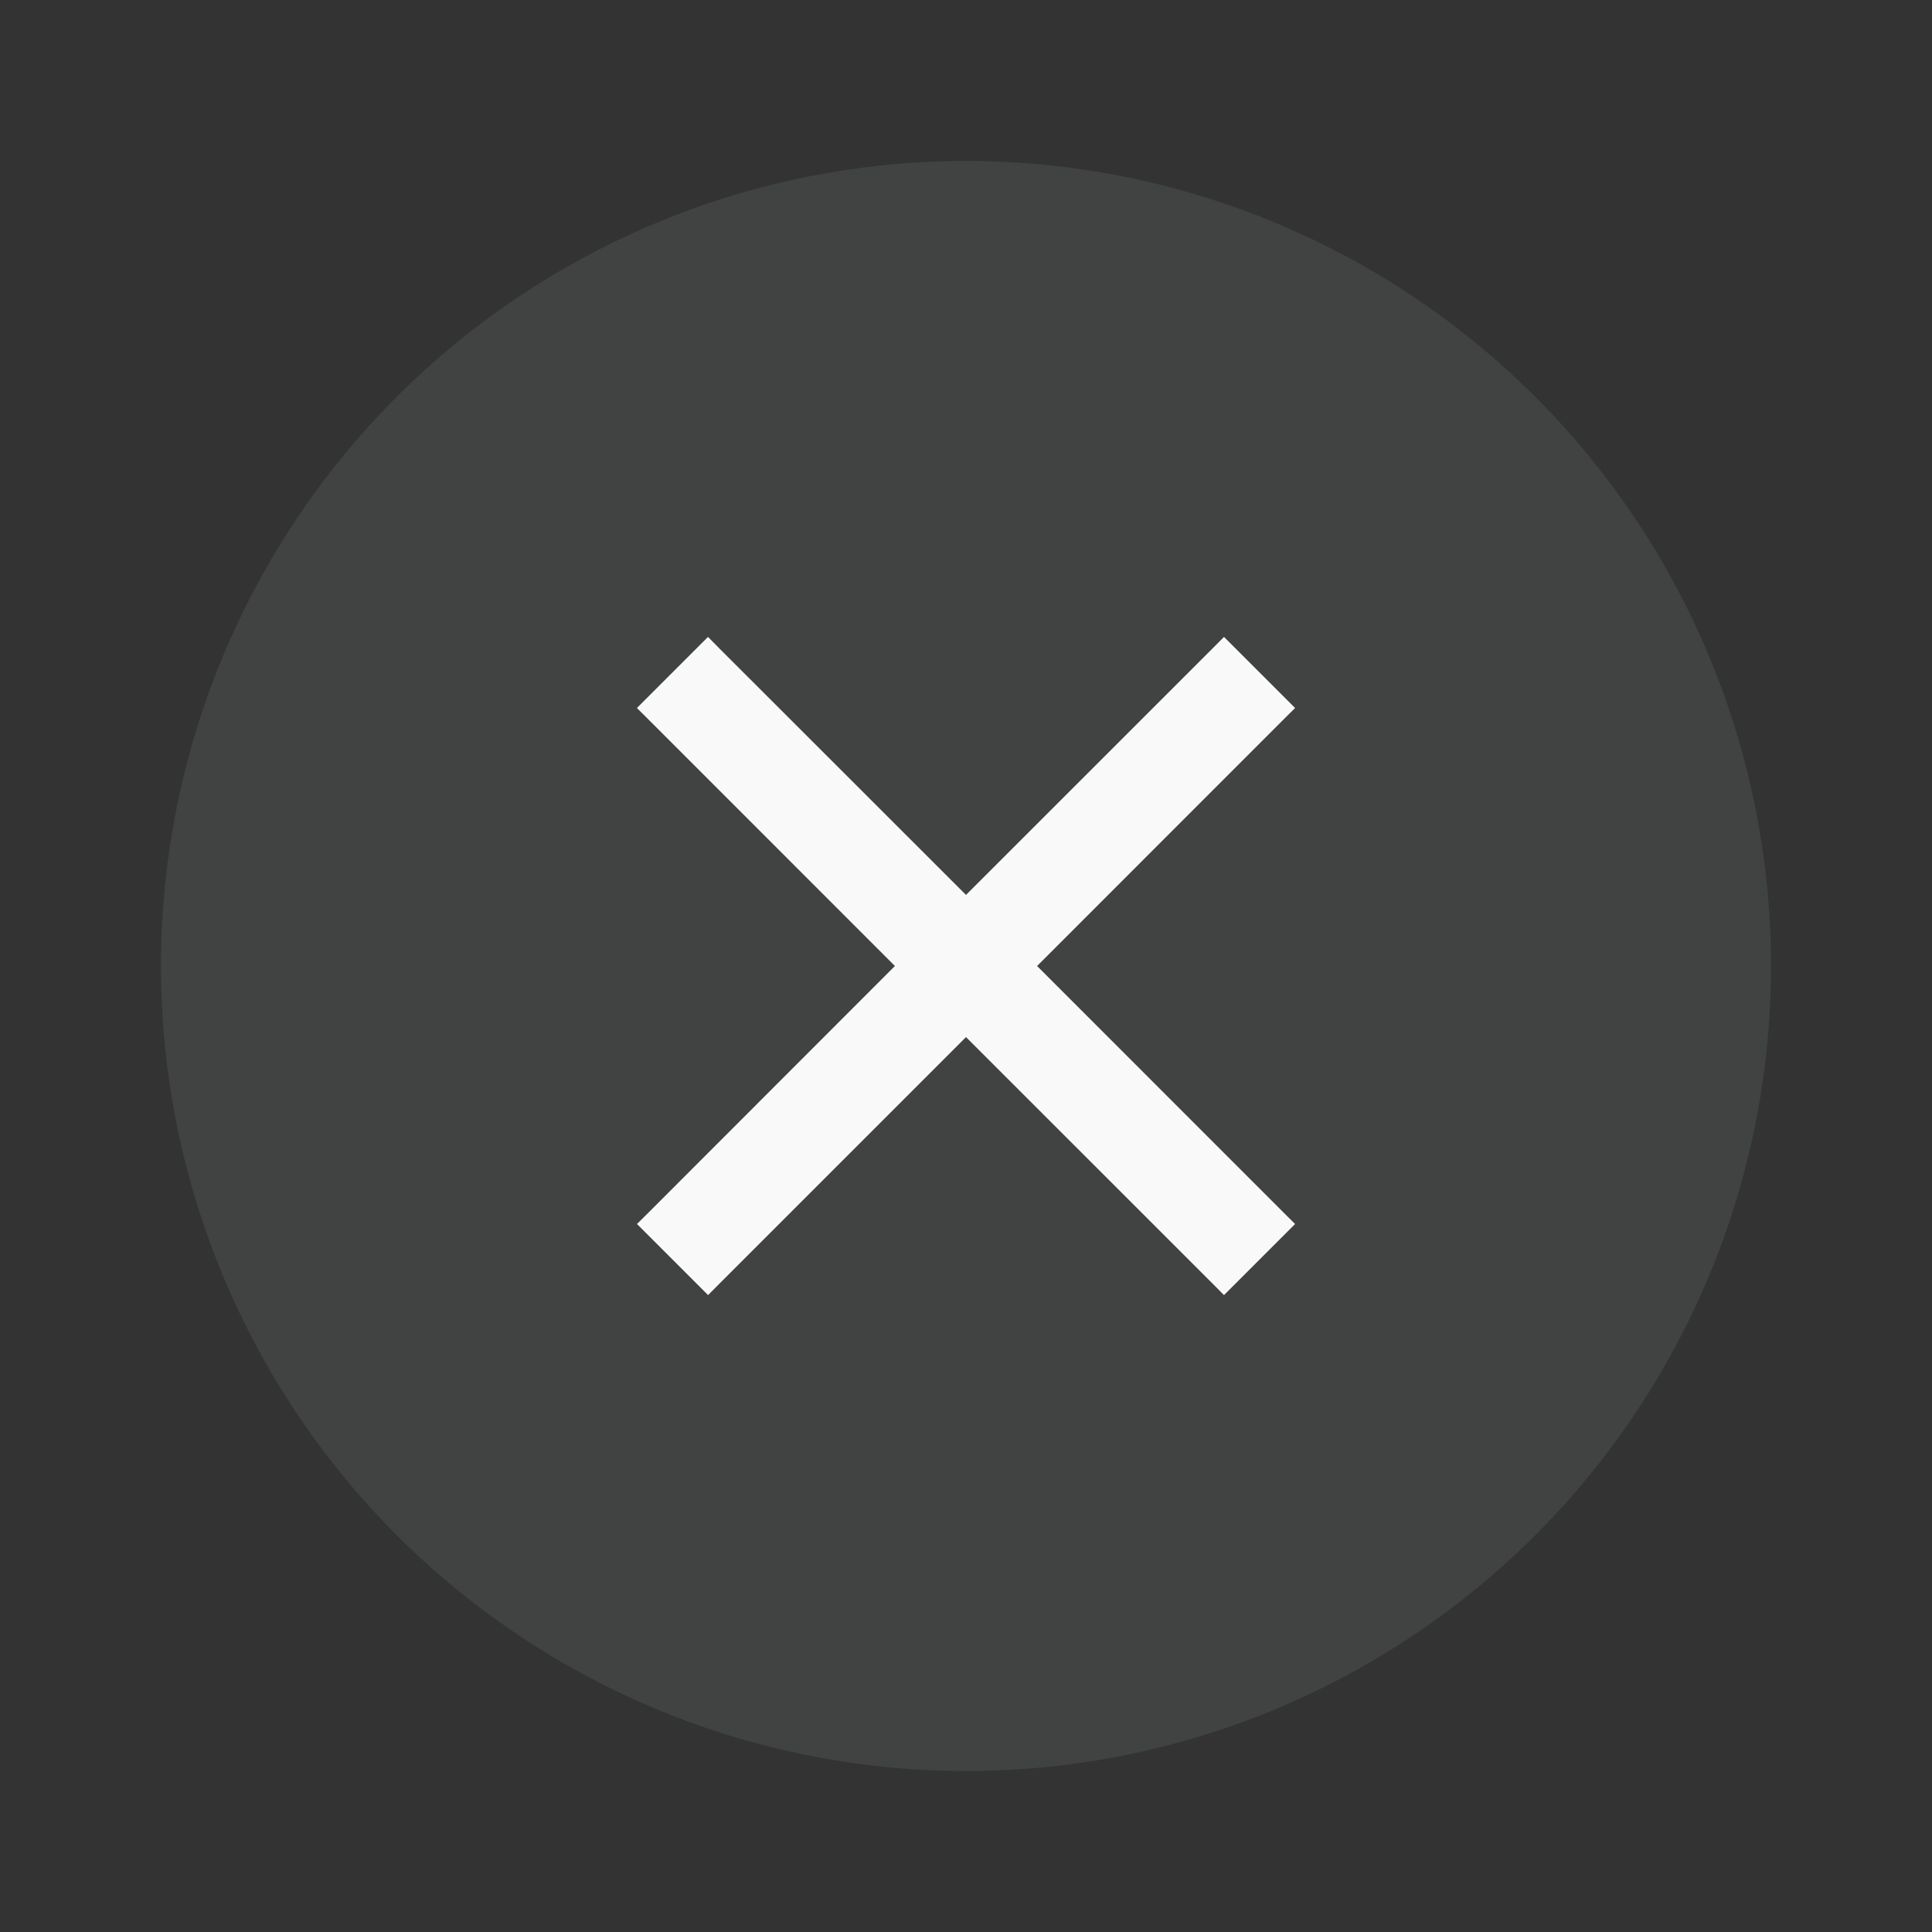 <?xml version="1.0" encoding="UTF-8" standalone="no"?>
<svg
   xmlns:dc="http://purl.org/dc/elements/1.1/"
   xmlns:cc="http://creativecommons.org/ns#"
   xmlns:rdf="http://www.w3.org/1999/02/22-rdf-syntax-ns#"
   xmlns:svg="http://www.w3.org/2000/svg"
   xmlns="http://www.w3.org/2000/svg"
   xmlns:sodipodi="http://sodipodi.sourceforge.net/DTD/sodipodi-0.dtd"
   xmlns:inkscape="http://www.inkscape.org/namespaces/inkscape"
   width="24"
   height="24"
   viewBox="0 0 24 24"
   fill="#ecfbfb"
   version="1.1"
   id="svg6"
   sodipodi:docname="close_dash_prelight.svg"
   inkscape:version="0.92.4 (5da689c313, 2019-01-14)">
  <rect x="0" y="0" width="24" height="24" fill="#333333" stroke="none"/>
  <defs
     id="defs10" />
  <sodipodi:namedview
     pagecolor="#ffffff"
     bordercolor="#666666"
     borderopacity="1"
     objecttolerance="10"
     gridtolerance="10"
     guidetolerance="10"
     inkscape:pageopacity="0"
     inkscape:pageshadow="2"
     inkscape:window-width="1366"
     inkscape:window-height="711"
     id="namedview8"
     showgrid="false"
     inkscape:zoom="20.416667"
     inkscape:cx="12"
     inkscape:cy="12"
     inkscape:window-x="0"
     inkscape:window-y="25"
     inkscape:window-maximized="1"
     inkscape:current-layer="svg6" />
  <circle
     cx="12"
     cy="12"
     r="10"
     opacity="0.08"
     id="circle2" />
  <path
     inkscape:connector-curvature="0"
     d="M 8.795,7.912 7.912,8.795 8.059,8.941 11.117,12 l -3.057,3.059 -0.147,0.146 0.883,0.883 L 8.942,15.941 12,12.883 l 3.059,3.058 0.146,0.147 0.883,-0.883 L 15.941,15.059 12.883,12 15.941,8.941 16.088,8.795 15.205,7.912 15.059,8.059 12,11.117 8.941,8.06 Z"
     style="color:#000000;font-weight:400;line-height:normal;font-family:sans-serif;font-variant-ligatures:normal;font-variant-position:normal;font-variant-caps:normal;font-variant-numeric:normal;font-variant-alternates:normal;font-feature-settings:normal;text-indent:0;text-align:start;text-decoration:none;text-decoration-line:none;text-decoration-style:solid;text-decoration-color:#000000;text-transform:none;text-orientation:mixed;white-space:normal;shape-padding:0;overflow:visible;isolation:auto;mix-blend-mode:normal;fill:#f9f9f9;fill-rule:evenodd;stroke-width:1"
     font-weight="400"
     overflow="visible"
     id="path2" />
</svg>

